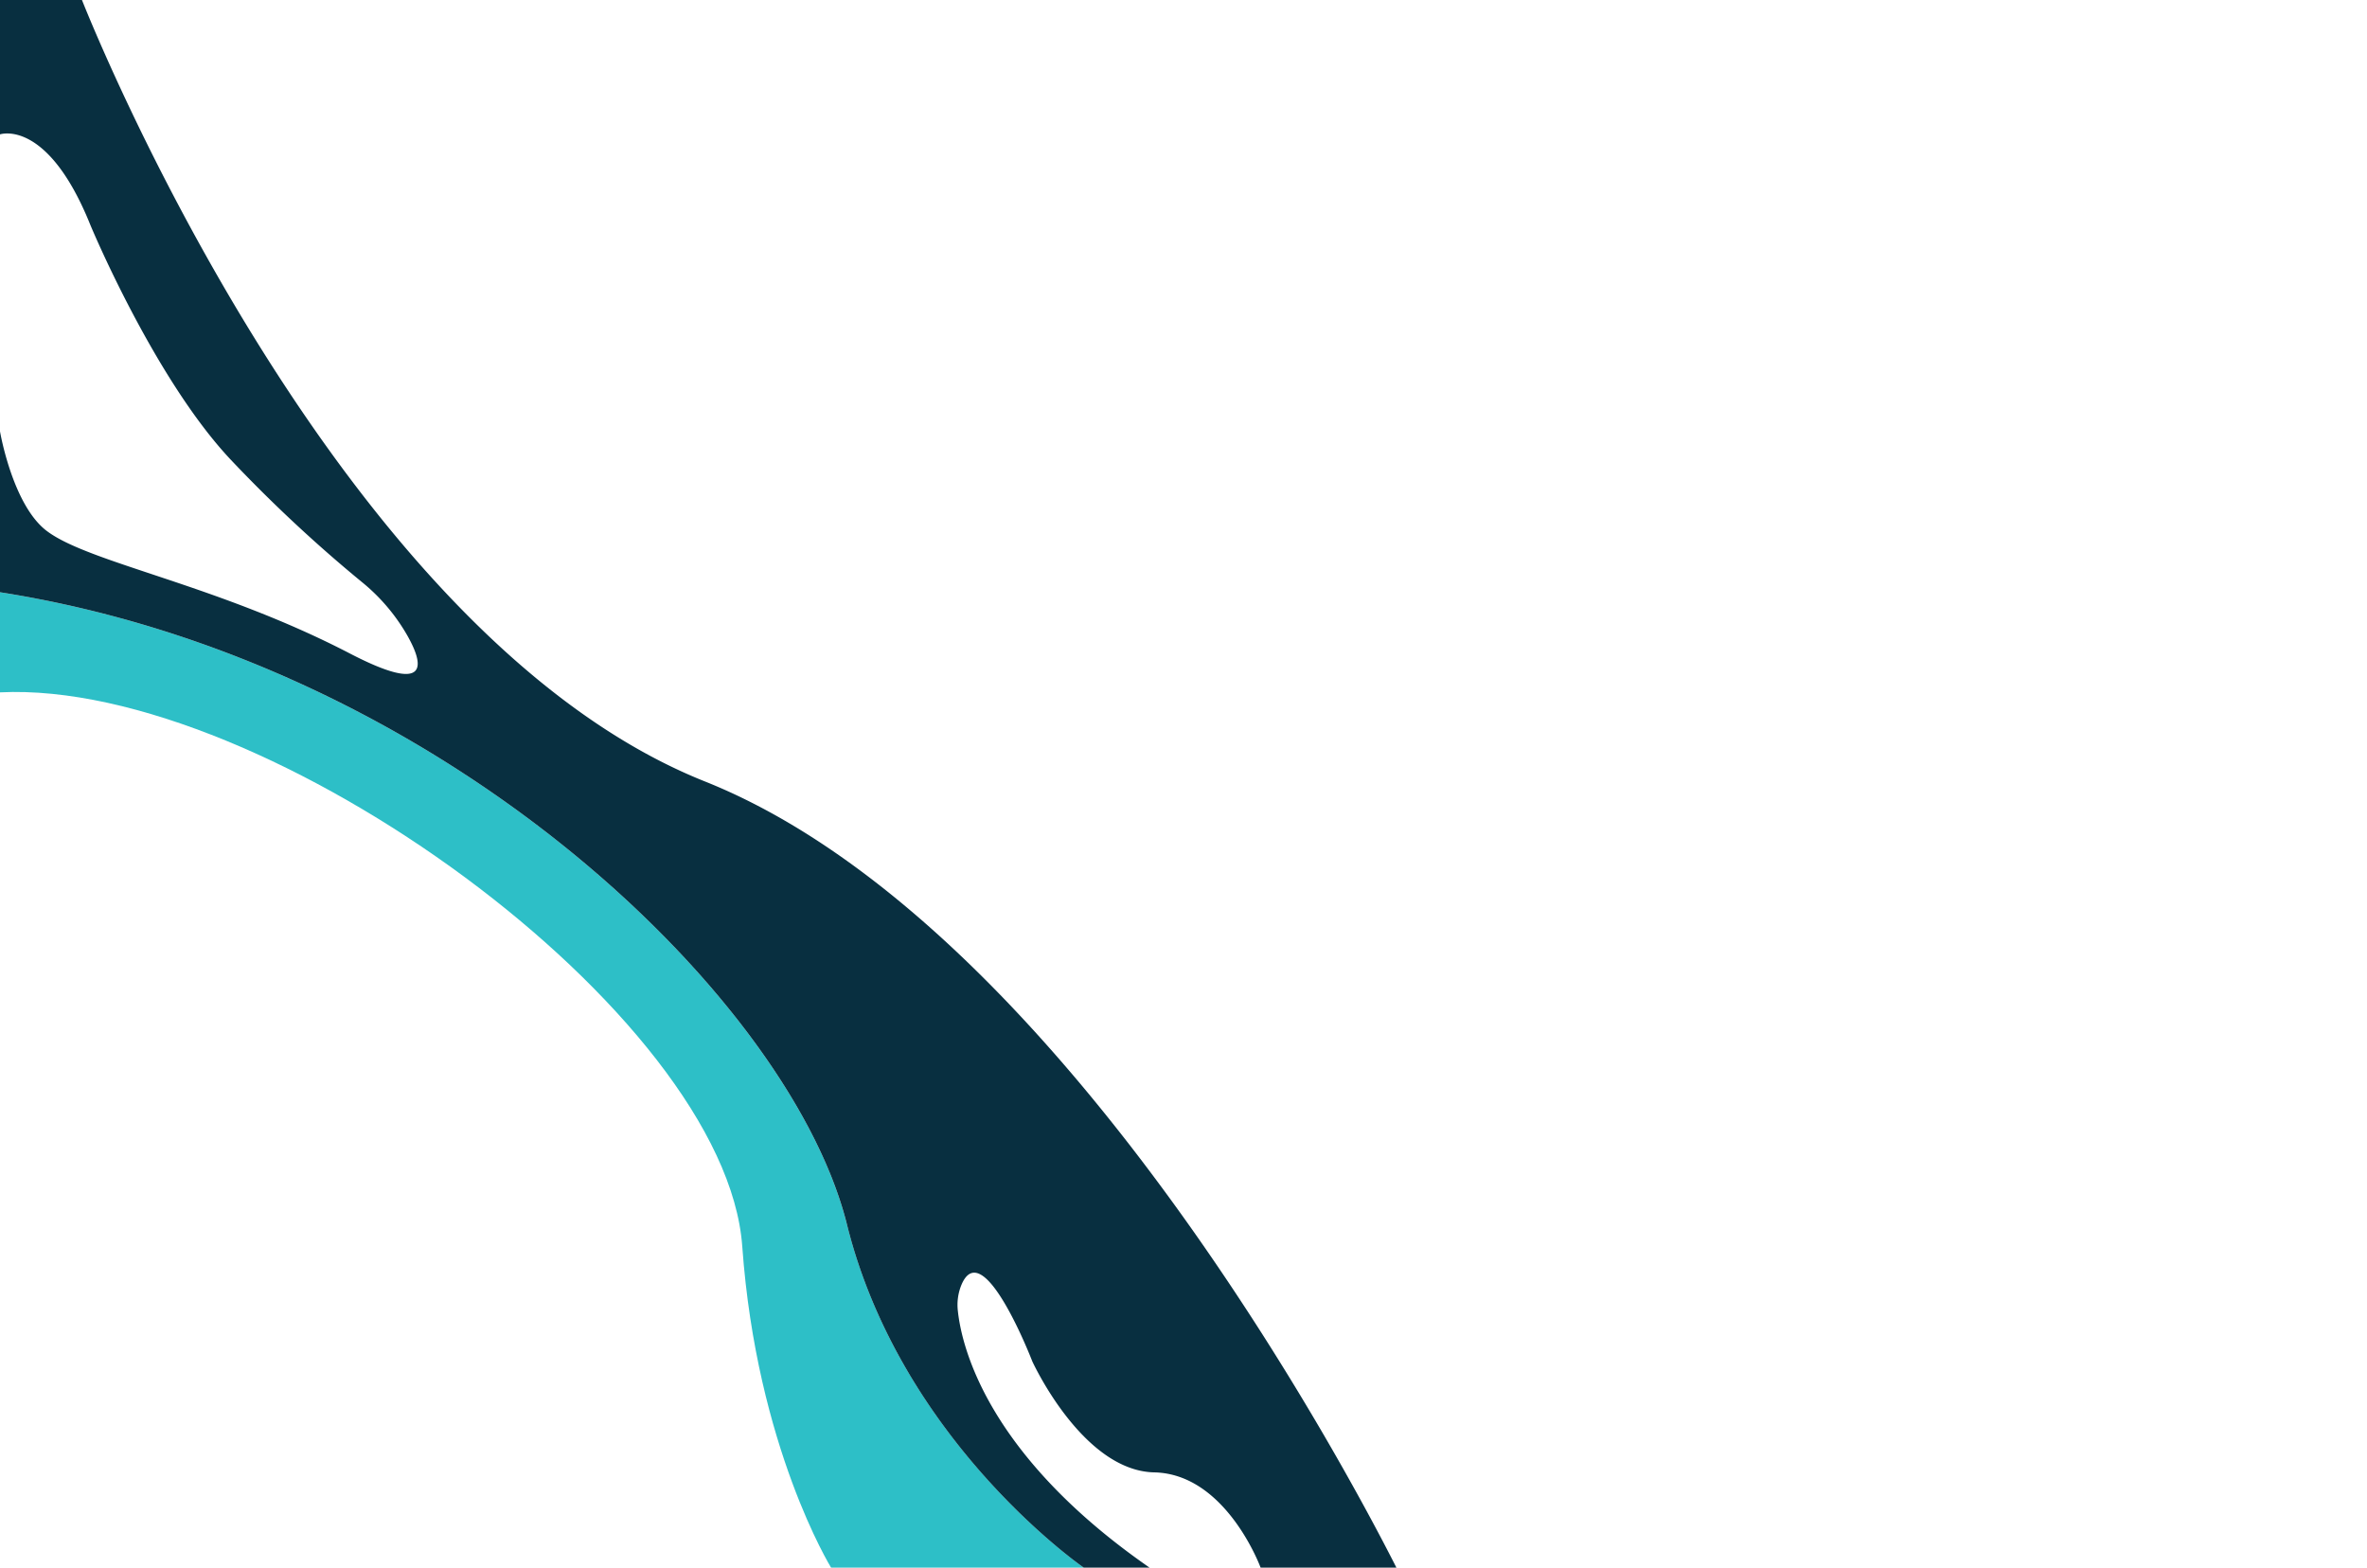 <svg xmlns="http://www.w3.org/2000/svg" viewBox="0 0 493.26 326.66">
    <defs>
        <style>.cls-1{fill:#ebe9d8;}.cls-2{fill:none;}.cls-3{fill:#082f40;}.cls-4{fill:#ed535e;}.cls-5{fill:#2dbfc7;}.cls-6{fill:#d9283c;}</style>
    </defs>
    <title>Asset 8HowdyHack_finalFrontPage</title>
    <g id="Layer_2" data-name="Layer 2">
        <g id="Layer_2-2" data-name="Layer 2">
            <path class="cls-5" d="M176.51,255.19C164.77,208.08,92.28,137.89,0,123.41v20.86H0c55.53-2.73,151.2,66.95,154.68,115.46,3,41.79,18.51,66.93,18.51,66.93h52.66S187.78,300.47,176.51,255.19Z"/>
            <path class="cls-3" d="M146.88,162.83C71,132.53,20.55,8.72,17.08,0H0V28s9.89-3.44,18.88,19c0,0,13.22,31.74,29.09,48.67a297.59,297.59,0,0,0,27.39,25.57,39.87,39.87,0,0,1,9.49,11.13c3.53,6.21,4.8,12.5-12,3.77-27.51-14.28-54-18.78-62.95-25.39C2.64,105.46,0,89.89,0,89.89v33.52c92.28,14.48,164.77,84.67,176.51,131.78,11.27,45.28,49.34,71.47,49.34,71.47h13.71c-33.86-23.48-39.15-46.05-39.95-53.47a11,11,0,0,1,.68-5.3c4.47-11.11,14.83,15.78,14.83,15.78s10.43,22.82,25.42,23.14,22.16,19.85,22.16,19.85H291C280.31,305.56,220,192,146.88,162.83Z"/>
</g>
    </g>
</svg>